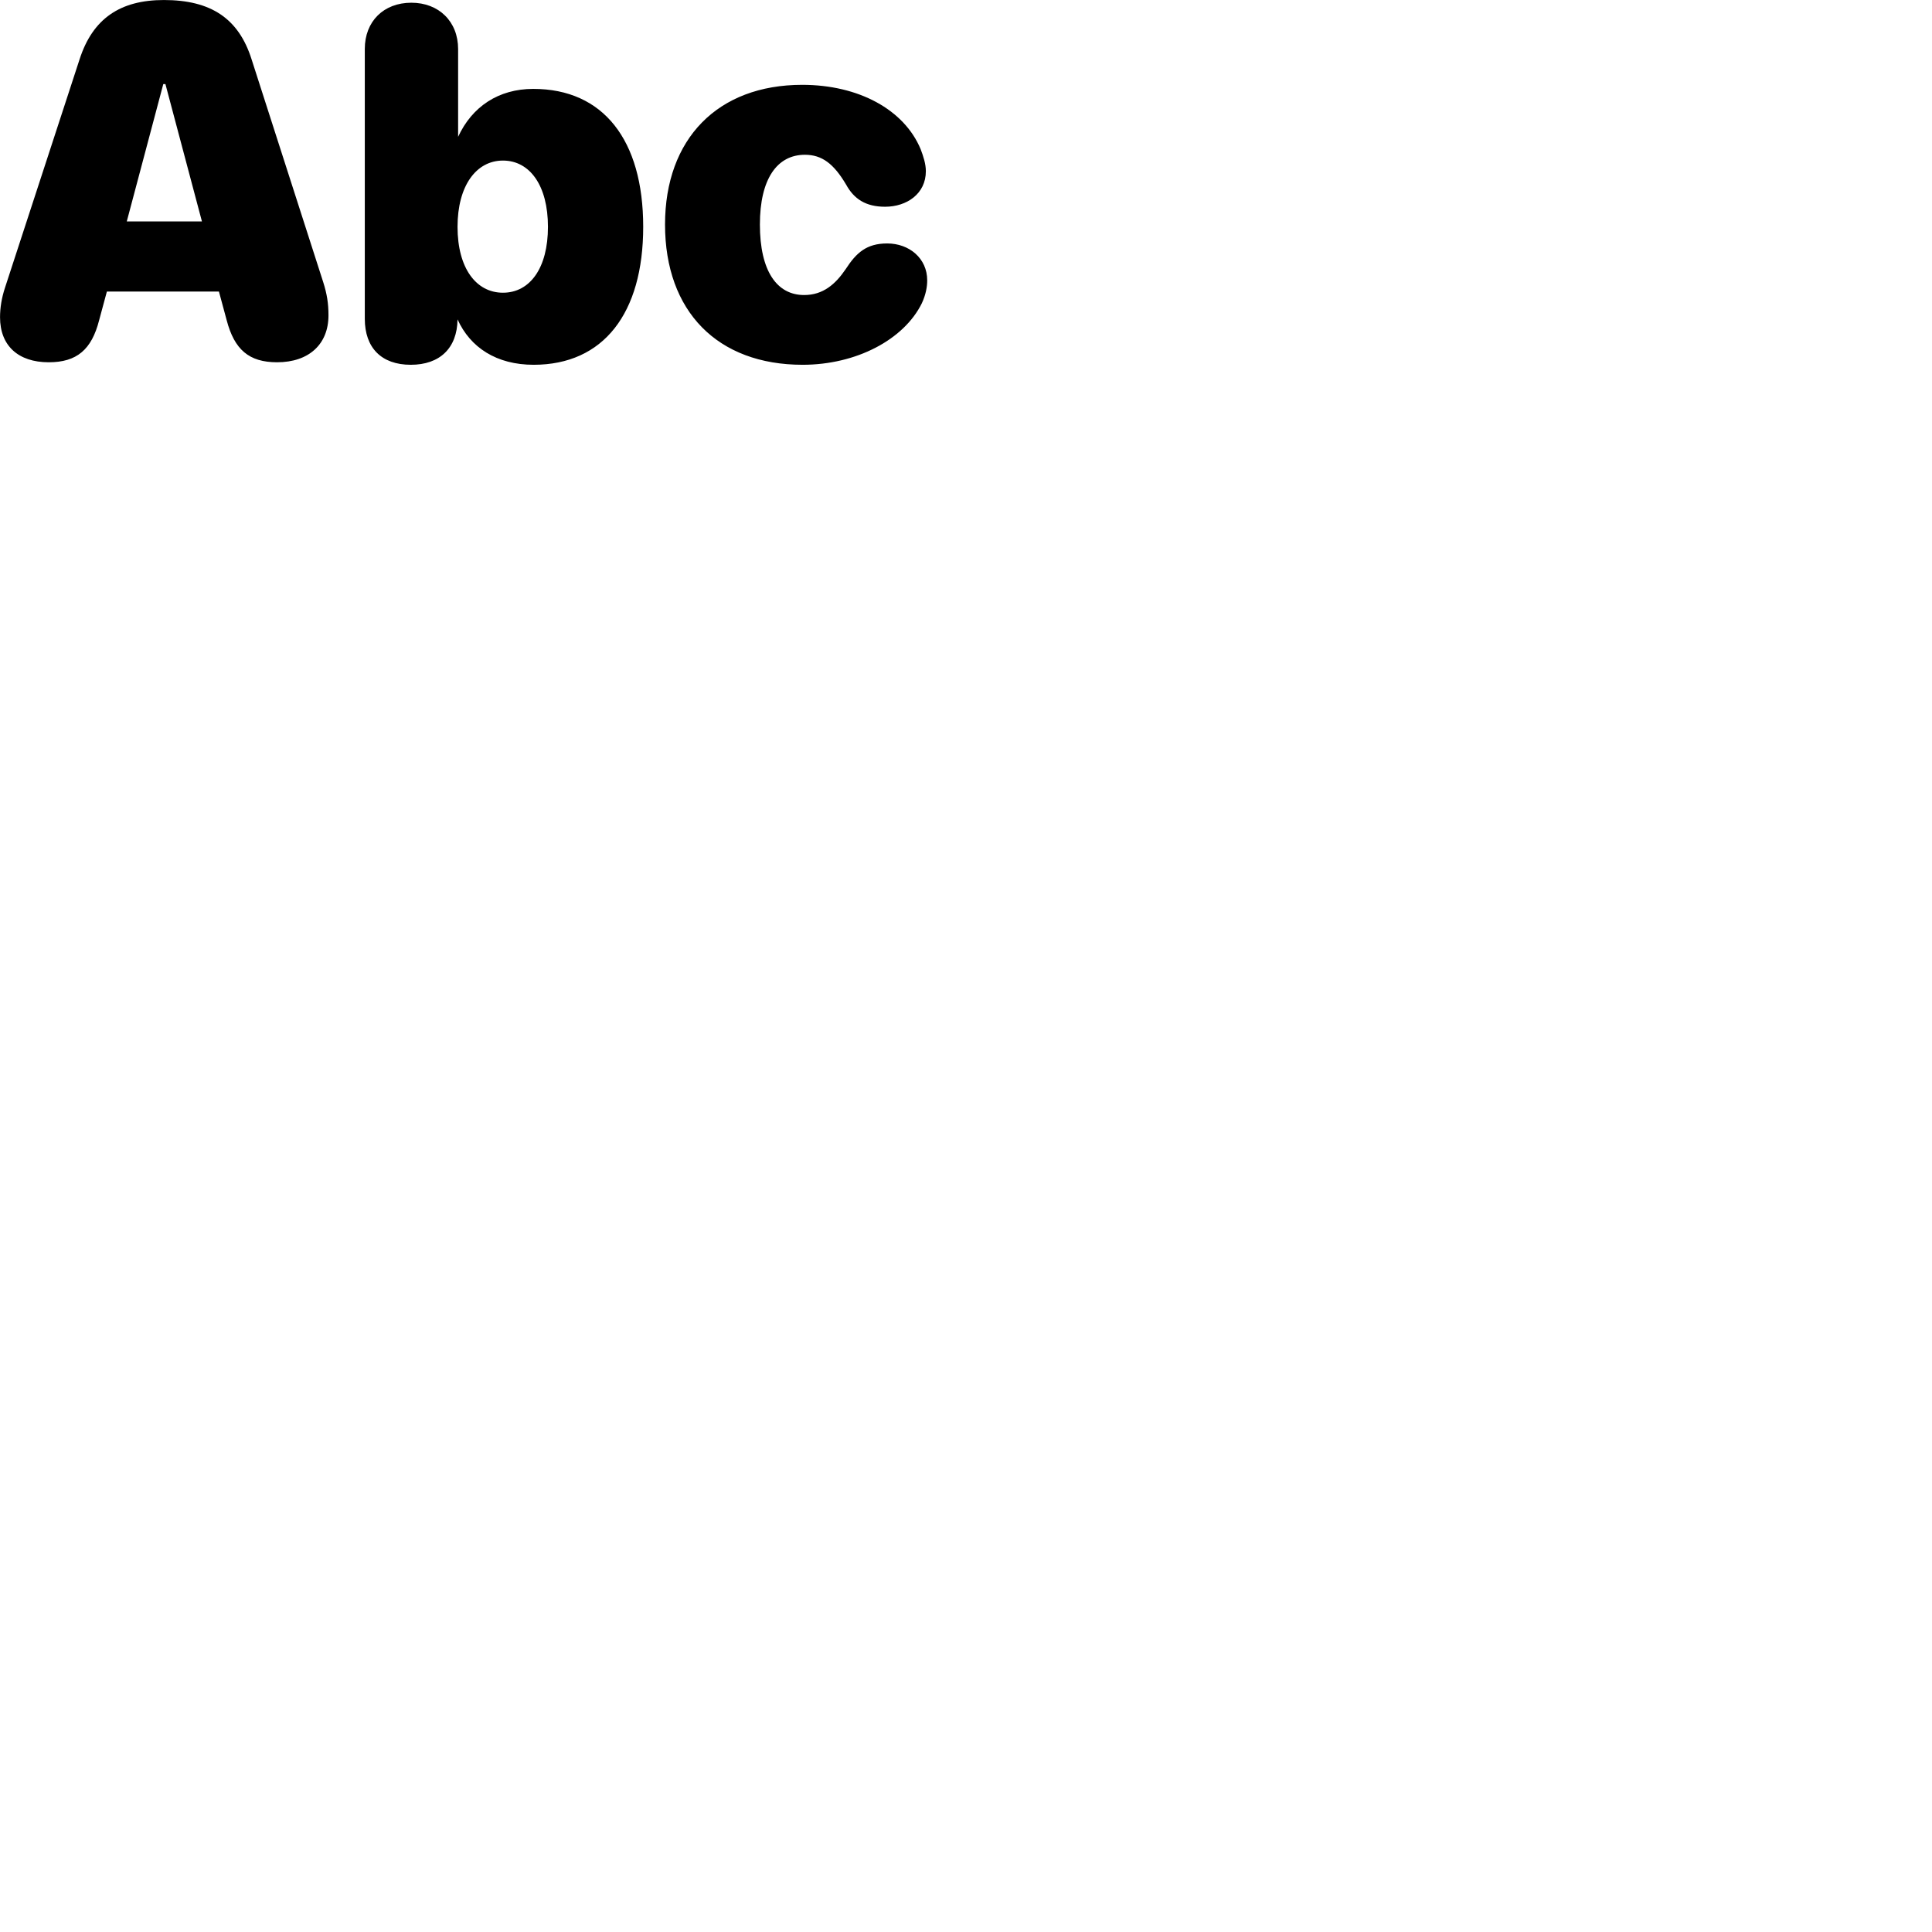 
        <svg xmlns="http://www.w3.org/2000/svg" viewBox="0 0 100 100">
            <path d="M2.522 18.751C3.972 18.751 4.742 18.101 5.132 16.571L5.532 15.091H11.332L11.732 16.571C12.132 18.101 12.892 18.751 14.342 18.751C15.982 18.751 17.002 17.821 17.002 16.321C17.002 15.701 16.922 15.211 16.732 14.611L13.022 3.071C12.352 0.951 10.912 0.001 8.482 0.001C6.222 0.001 4.802 0.961 4.122 3.061L0.262 14.881C0.082 15.421 0.002 15.941 0.002 16.421C0.002 17.891 0.942 18.751 2.522 18.751ZM21.262 18.881C22.762 18.881 23.662 18.021 23.682 16.531C24.342 17.991 25.702 18.881 27.622 18.881C31.232 18.881 33.292 16.221 33.292 11.741C33.292 7.241 31.222 4.601 27.602 4.601C25.802 4.601 24.432 5.521 23.712 7.081V2.541C23.712 1.111 22.712 0.141 21.292 0.141C19.852 0.141 18.882 1.111 18.882 2.531V16.501C18.882 18.001 19.742 18.881 21.262 18.881ZM6.562 11.461L8.452 4.351H8.562L10.452 11.461ZM41.542 18.881C44.322 18.881 46.782 17.581 47.712 15.701C47.922 15.251 47.992 14.841 47.992 14.511C47.992 13.371 47.062 12.601 45.922 12.601C44.852 12.601 44.322 13.081 43.772 13.931C43.242 14.711 42.602 15.271 41.622 15.271C40.212 15.271 39.332 14.031 39.332 11.621C39.332 9.261 40.222 8.011 41.662 8.011C42.542 8.011 43.152 8.471 43.792 9.551C44.202 10.301 44.812 10.701 45.812 10.701C46.932 10.701 47.922 10.031 47.922 8.861C47.922 8.481 47.792 8.091 47.652 7.721C46.802 5.681 44.452 4.391 41.522 4.391C37.142 4.391 34.422 7.191 34.422 11.621C34.422 16.121 37.142 18.881 41.542 18.881ZM26.032 15.151C24.652 15.151 23.682 13.891 23.682 11.741C23.682 9.611 24.652 8.311 26.032 8.311C27.422 8.311 28.362 9.601 28.362 11.741C28.362 13.871 27.432 15.151 26.032 15.151Z" />
        </svg>
    
